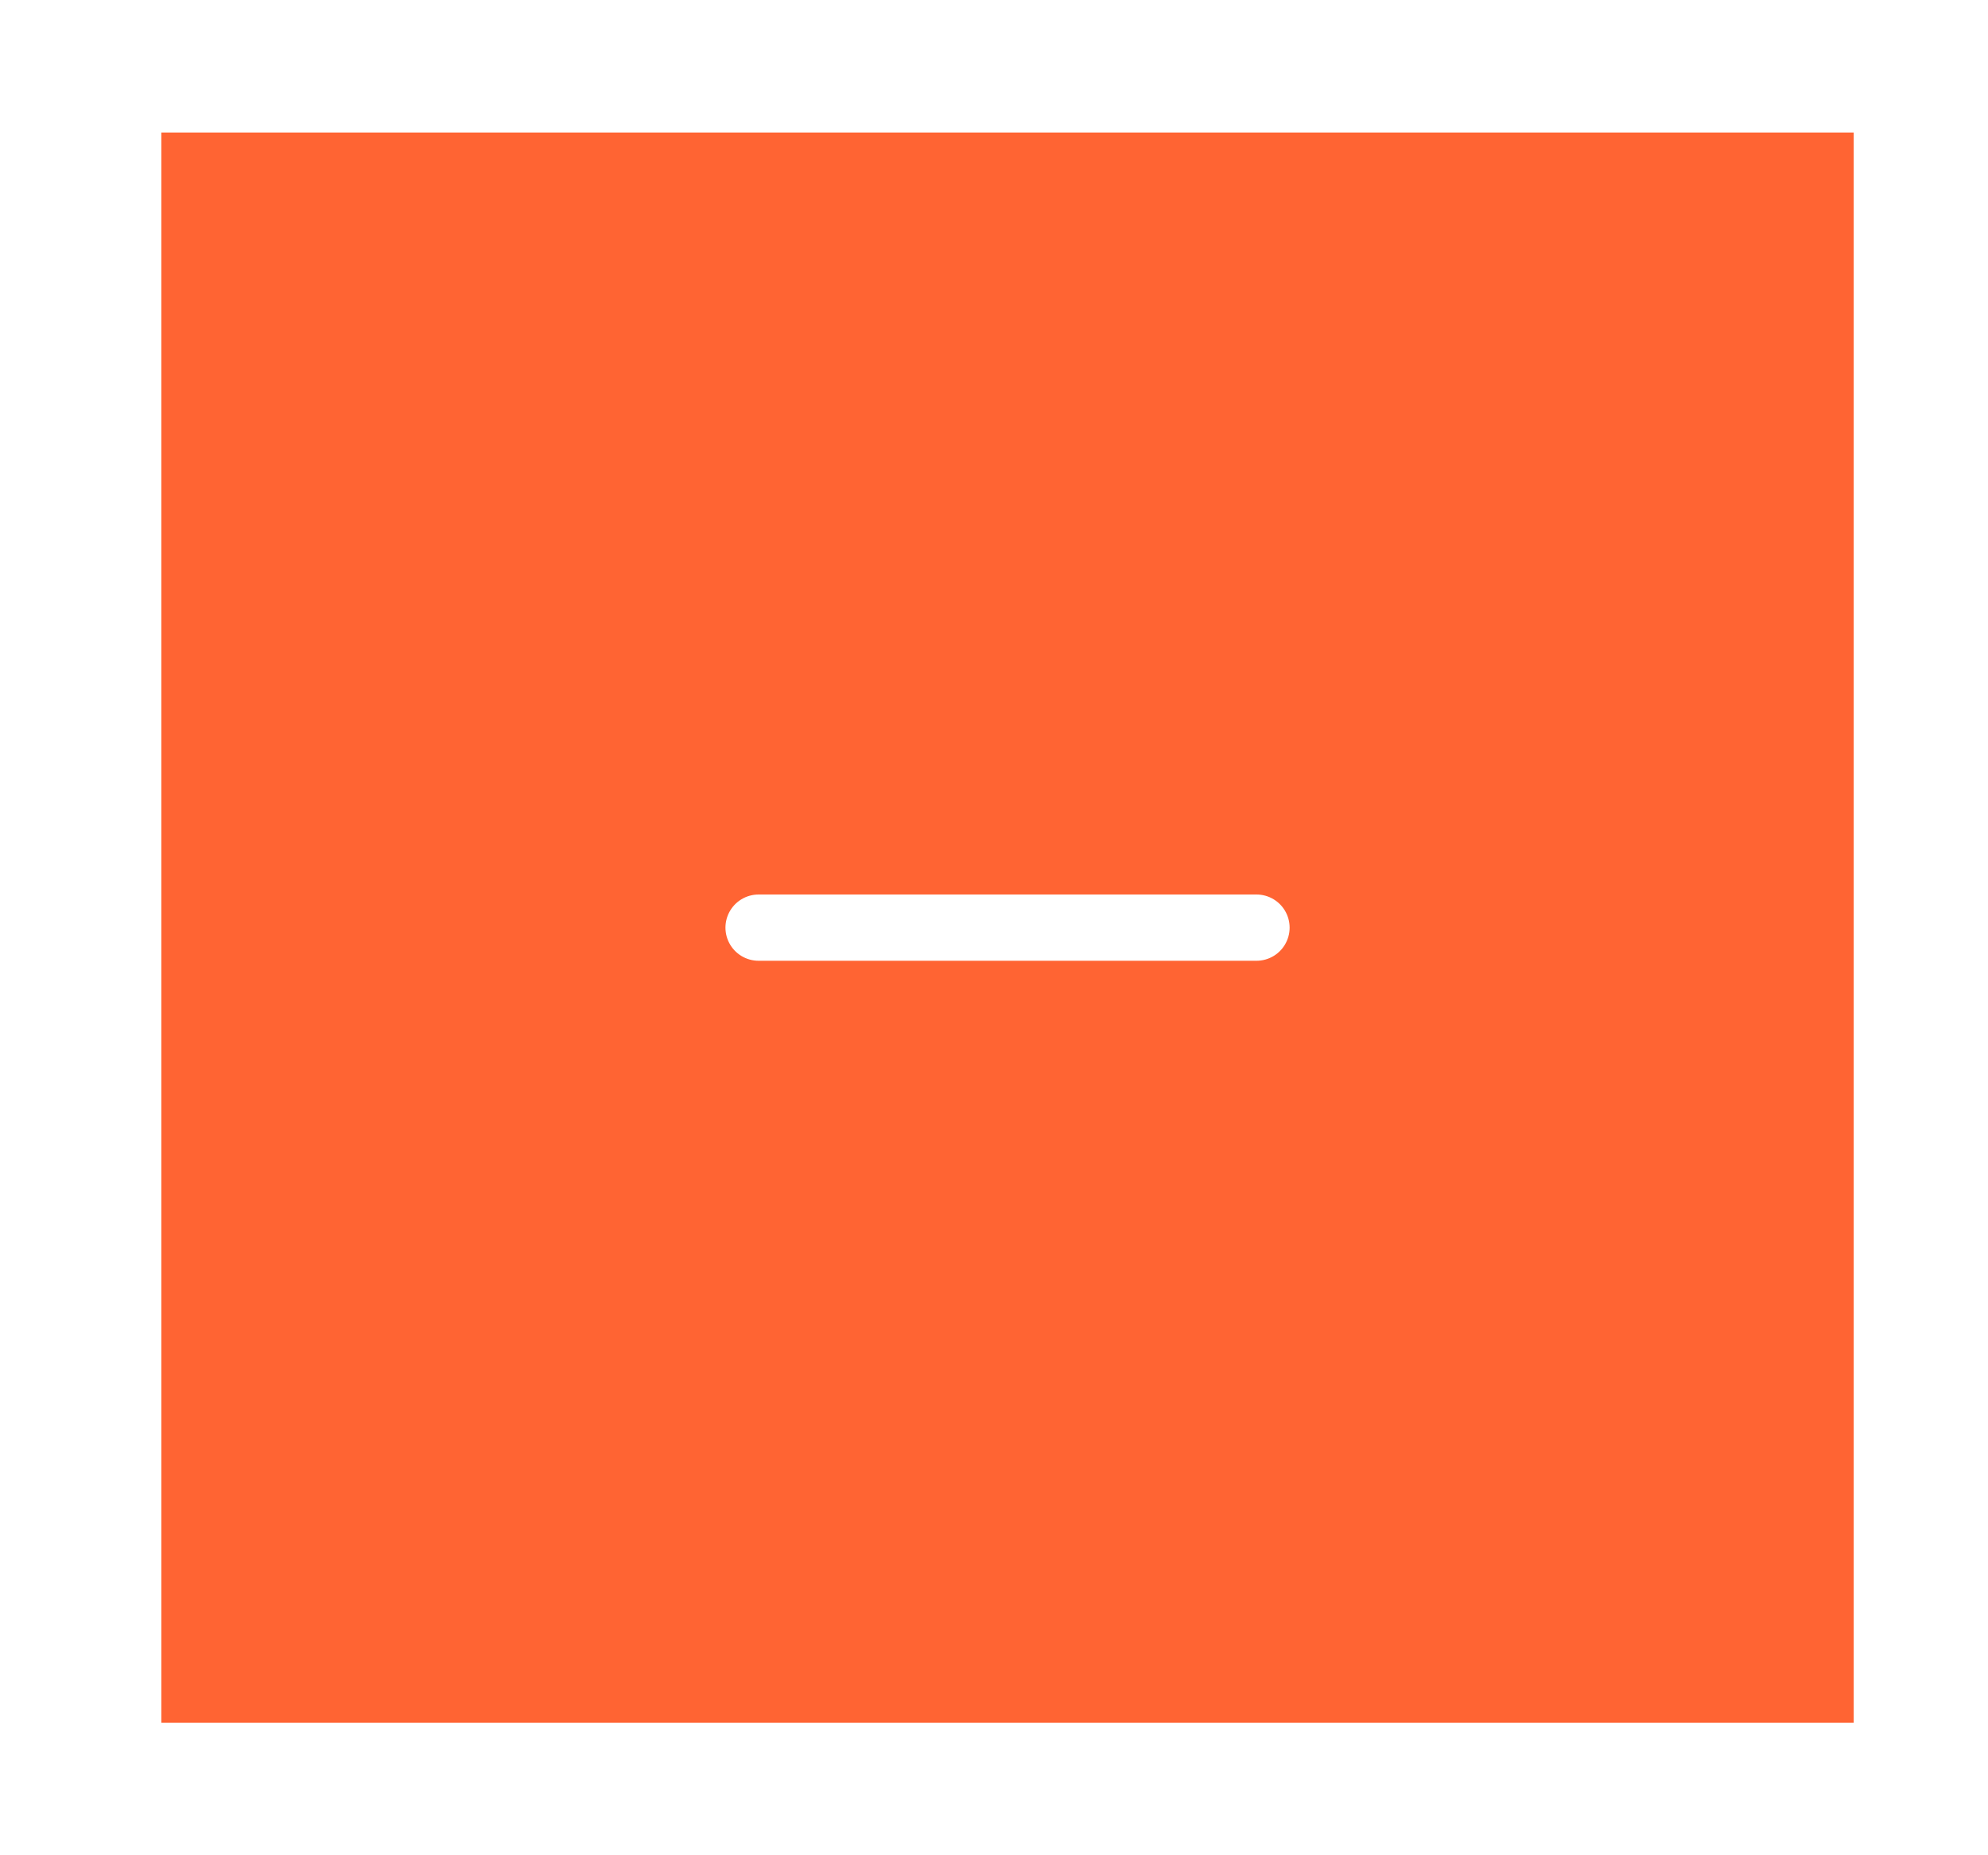 <svg width="60" height="56" viewBox="0 0 60 56" fill="none" xmlns="http://www.w3.org/2000/svg">
<g filter="url(#filter0_d_704_29)">
<rect x="4.869" width="51.078" height="48" fill="#FF6433"/>
<line x1="22.895" y1="24" x2="37.922" y2="24" stroke="white" stroke-width="2" stroke-linecap="round"/>
</g>
<defs>
<filter id="filter0_d_704_29" x="0.869" y="0" width="59.078" height="56" filterUnits="userSpaceOnUse" color-interpolation-filters="sRGB">
<feFlood flood-opacity="0" result="BackgroundImageFix"/>
<feColorMatrix in="SourceAlpha" type="matrix" values="0 0 0 0 0 0 0 0 0 0 0 0 0 0 0 0 0 0 127 0" result="hardAlpha"/>
<feOffset dy="4"/>
<feGaussianBlur stdDeviation="2"/>
<feComposite in2="hardAlpha" operator="out"/>
<feColorMatrix type="matrix" values="0 0 0 0 0 0 0 0 0 0 0 0 0 0 0 0 0 0 0.25 0"/>
<feBlend mode="normal" in2="BackgroundImageFix" result="effect1_dropShadow_704_29"/>
<feBlend mode="normal" in="SourceGraphic" in2="effect1_dropShadow_704_29" result="shape"/>
</filter>
</defs>
</svg>
